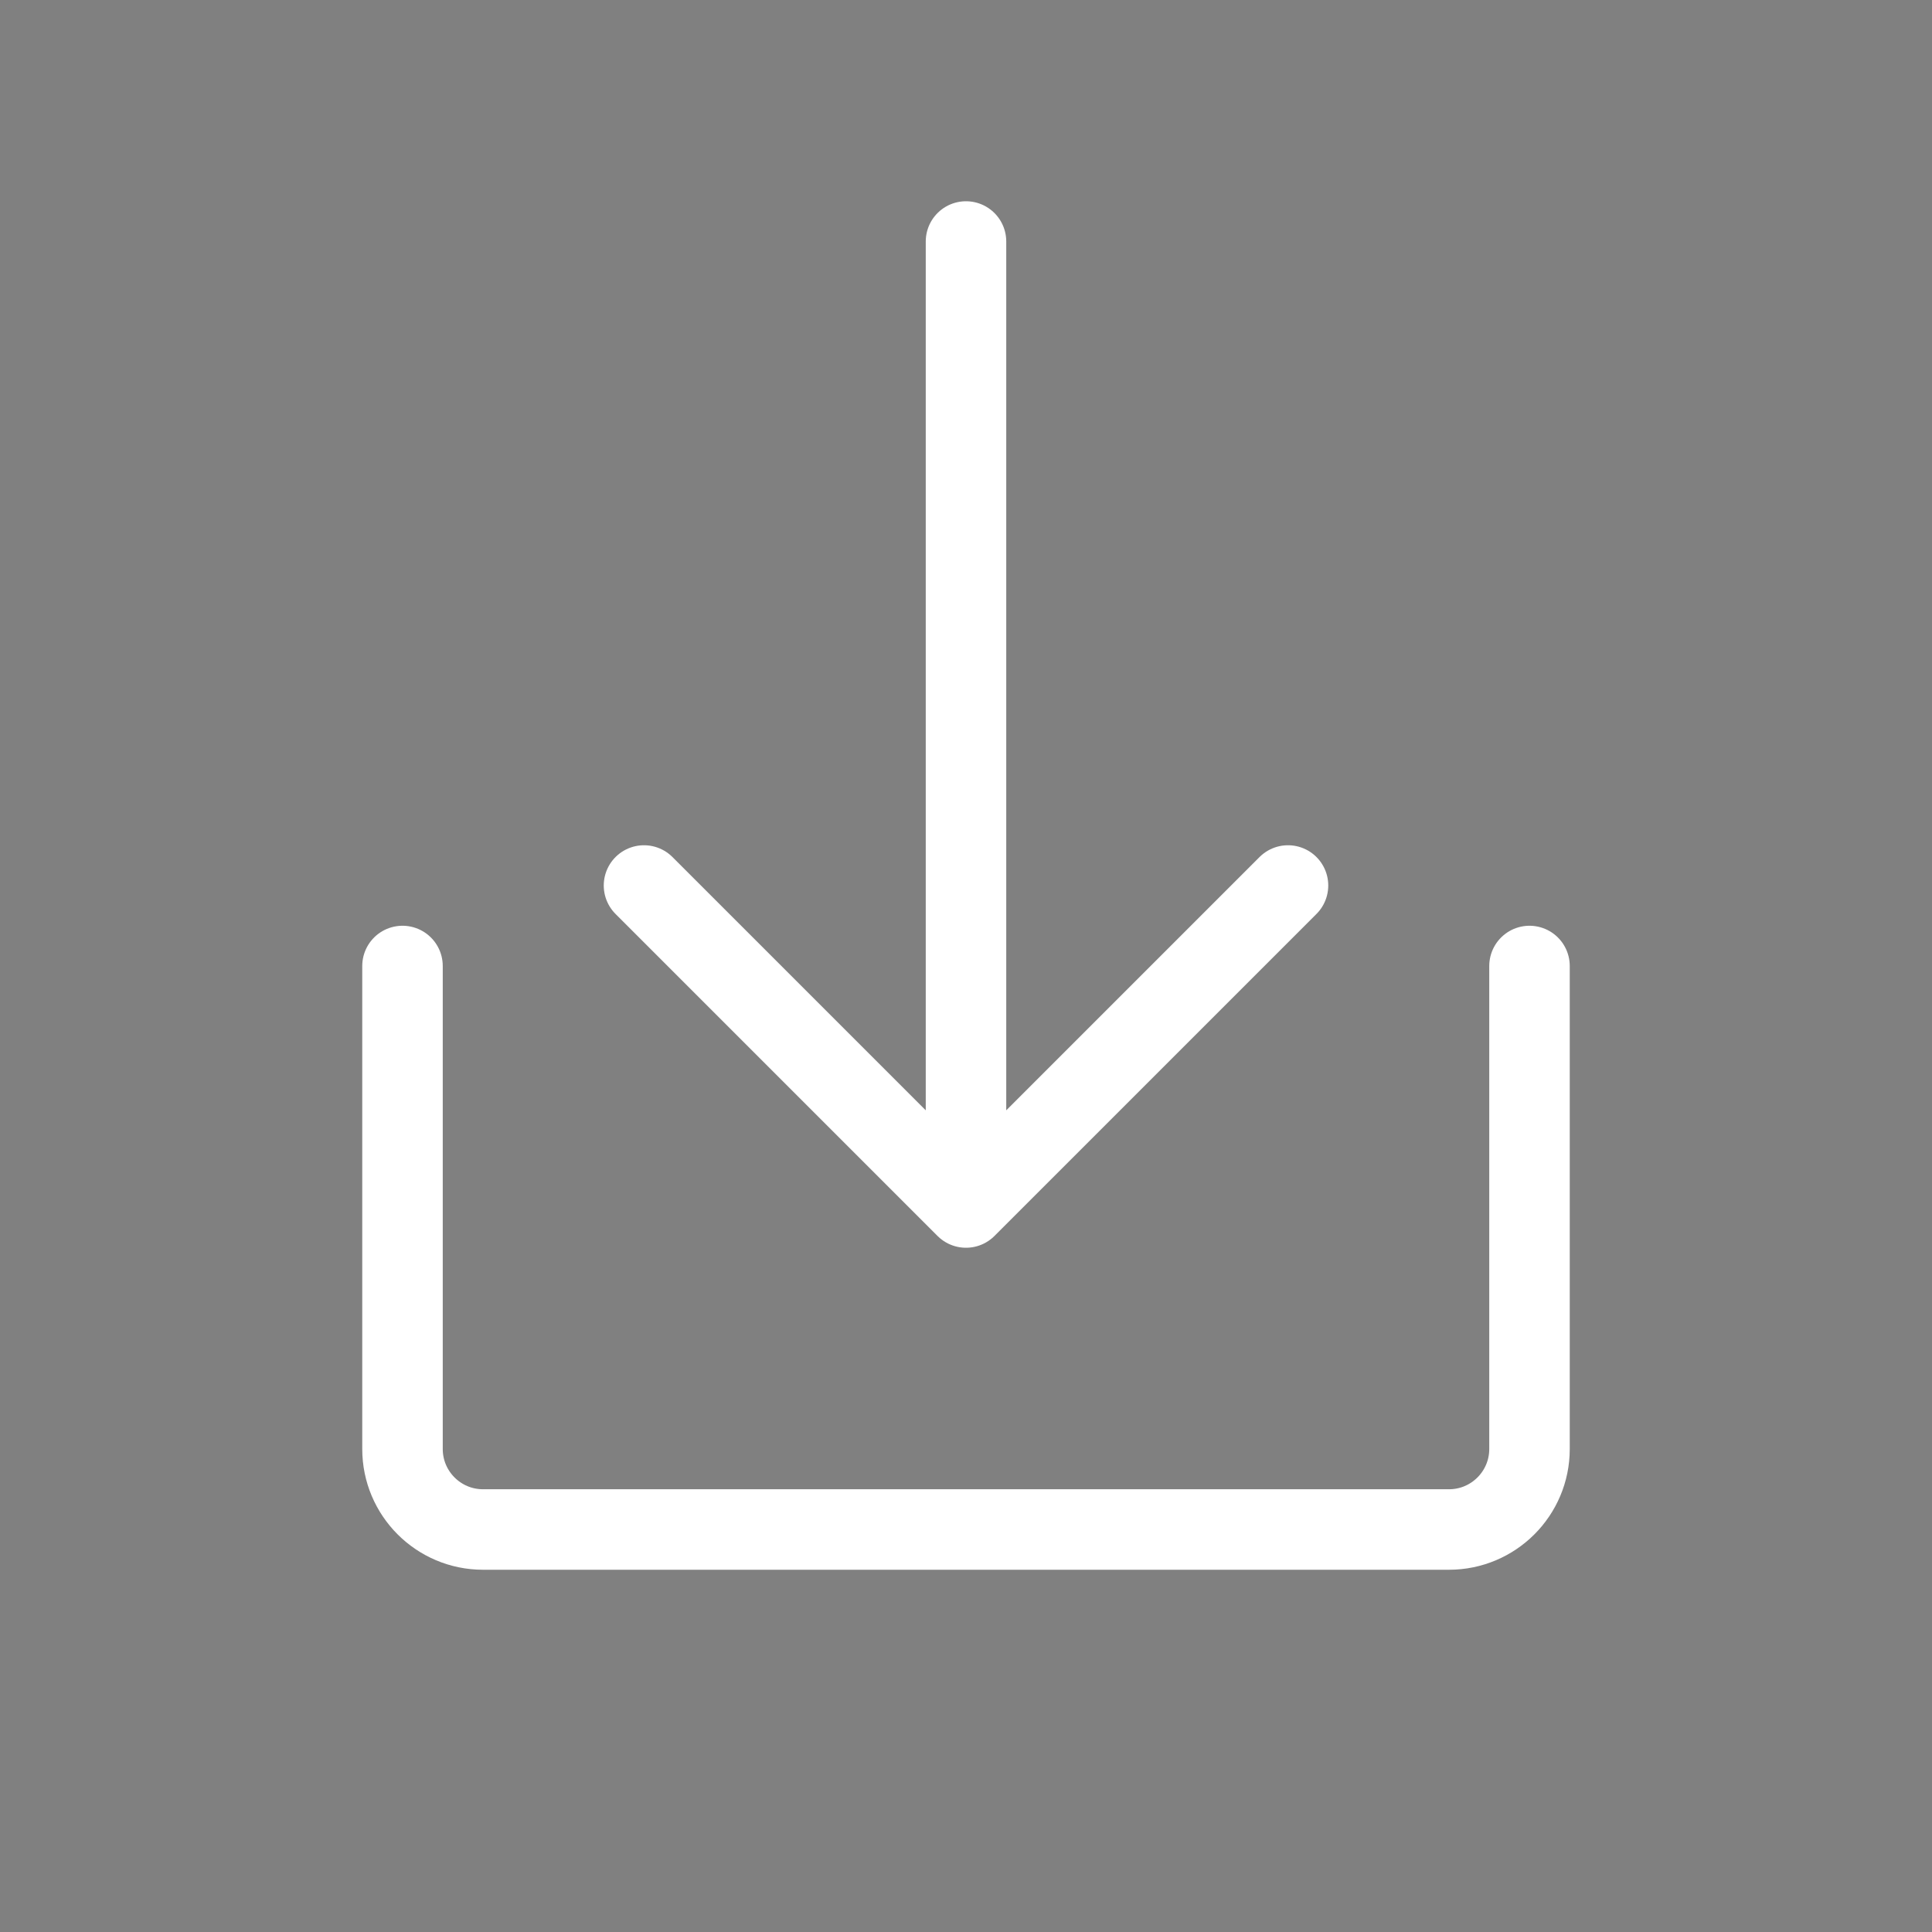 <?xml version="1.0" encoding="utf-8"?><!-- Uploaded to: SVG Repo, www.svgrepo.com, Generator: SVG Repo Mixer Tools -->
<svg width="800px" height="800px" viewBox="0 0 24 24" fill="none" xmlns="http://www.w3.org/2000/svg">
<rect width="24" height="24" fill="gray"/>
<path d="M5 12V18C5 18.552 5.448 19 6 19H18C18.552 19 19 18.552 19 18V12" stroke="#fff" stroke-linecap="round" stroke-linejoin="round"/>
<path d="M12 3L12 15M12 15L16 11M12 15L8 11" stroke="#fff" stroke-linecap="round" stroke-linejoin="round"/>
</svg>